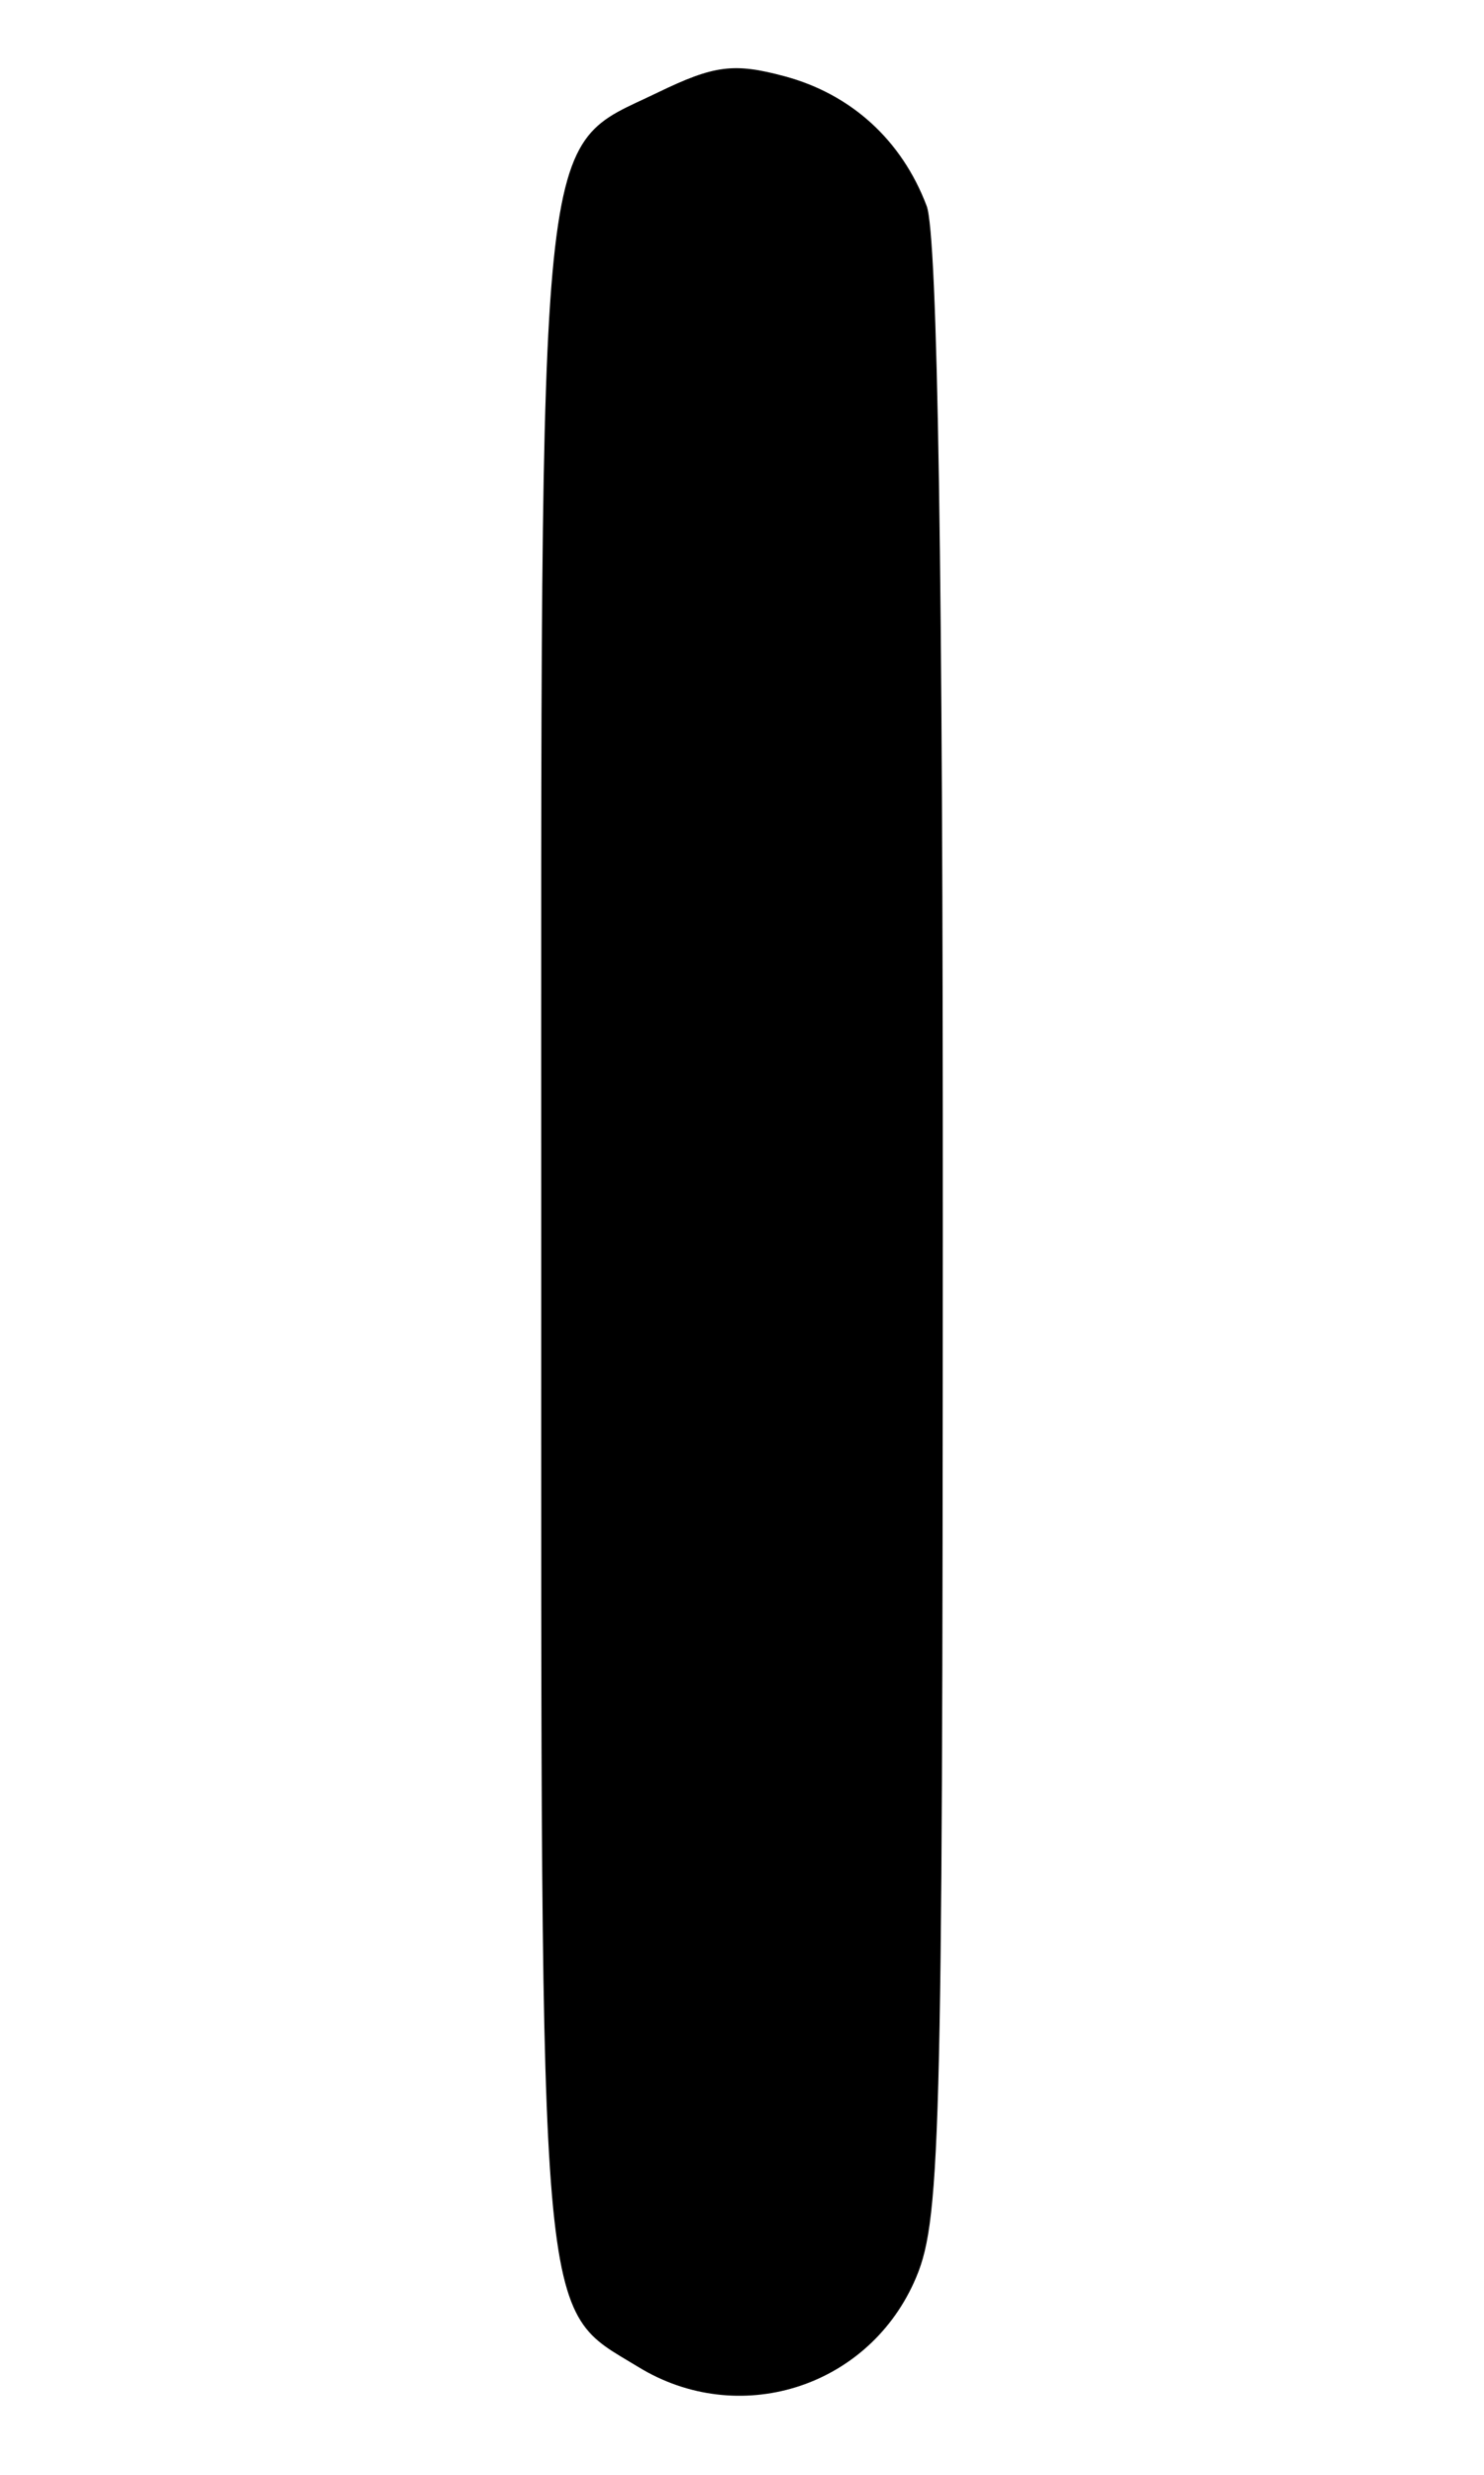 <?xml version="1.0" encoding="UTF-8" standalone="no"?>
<!-- Created with Inkscape (http://www.inkscape.org/) -->

<svg
   width="600"
   height="1000"
   viewBox="0 0 600 1000"
   id="svg4288"
   version="1.1"
   inkscape:version="1.2.1 (9c6d41e410, 2022-07-14)"
   sodipodi:docname="1.svg"
   inkscape:export-filename="1.png"
   inkscape:export-xdpi="17.280001"
   inkscape:export-ydpi="17.280001"
   xmlns:inkscape="http://www.inkscape.org/namespaces/inkscape"
   xmlns:sodipodi="http://sodipodi.sourceforge.net/DTD/sodipodi-0.dtd"
   xmlns="http://www.w3.org/2000/svg"
   xmlns:svg="http://www.w3.org/2000/svg"
   xmlns:rdf="http://www.w3.org/1999/02/22-rdf-syntax-ns#"
   xmlns:cc="http://creativecommons.org/ns#"
   xmlns:dc="http://purl.org/dc/elements/1.1/">
  <defs
     id="defs4290" />
  <sodipodi:namedview
     id="base"
     pagecolor="#ffffff"
     bordercolor="#666666"
     borderopacity="1.0"
     inkscape:pageopacity="0.0"
     inkscape:pageshadow="2"
     inkscape:zoom="0.53033008"
     inkscape:cx="-74.481915"
     inkscape:cy="571.34229"
     inkscape:document-units="px"
     inkscape:current-layer="layer4"
     showgrid="false"
     inkscape:window-width="1635"
     inkscape:window-height="1001"
     inkscape:window-x="41"
     inkscape:window-y="-4"
     inkscape:window-maximized="1"
     showguides="false"
     units="px"
     inkscape:showpageshadow="2"
     inkscape:pagecheckerboard="0"
     inkscape:deskcolor="#d1d1d1" />
  <g
     inkscape:groupmode="layer"
     id="layer4"
     inkscape:label="Layer 3"
     transform="translate(0,-52.362)">
    <path
       style="fill:#000000;stroke:none"
       d="m 258.191,1008.865 c -40.871,-24.92 -39.366,-7.46 -39.366,-456.811 0,-460.089 -2.203,-438.434 47.036,-462.27 22.948,-11.109 30.859,-12.125 51.389,-6.596 26.996,7.269 47.35,25.845 57.409,52.394 4.473,11.806 6.621,148.537 6.529,415.625 -0.129,373.855 -0.84,399.578 -11.707,423.505 -19.437,42.795 -71.11,58.653 -111.29,34.154 z"
       id="path4518"
       inkscape:connector-curvature="0" />
  </g>
  <g
     inkscape:groupmode="layer"
     id="layer1"
     inkscape:label="Layer 4" />
</svg>
